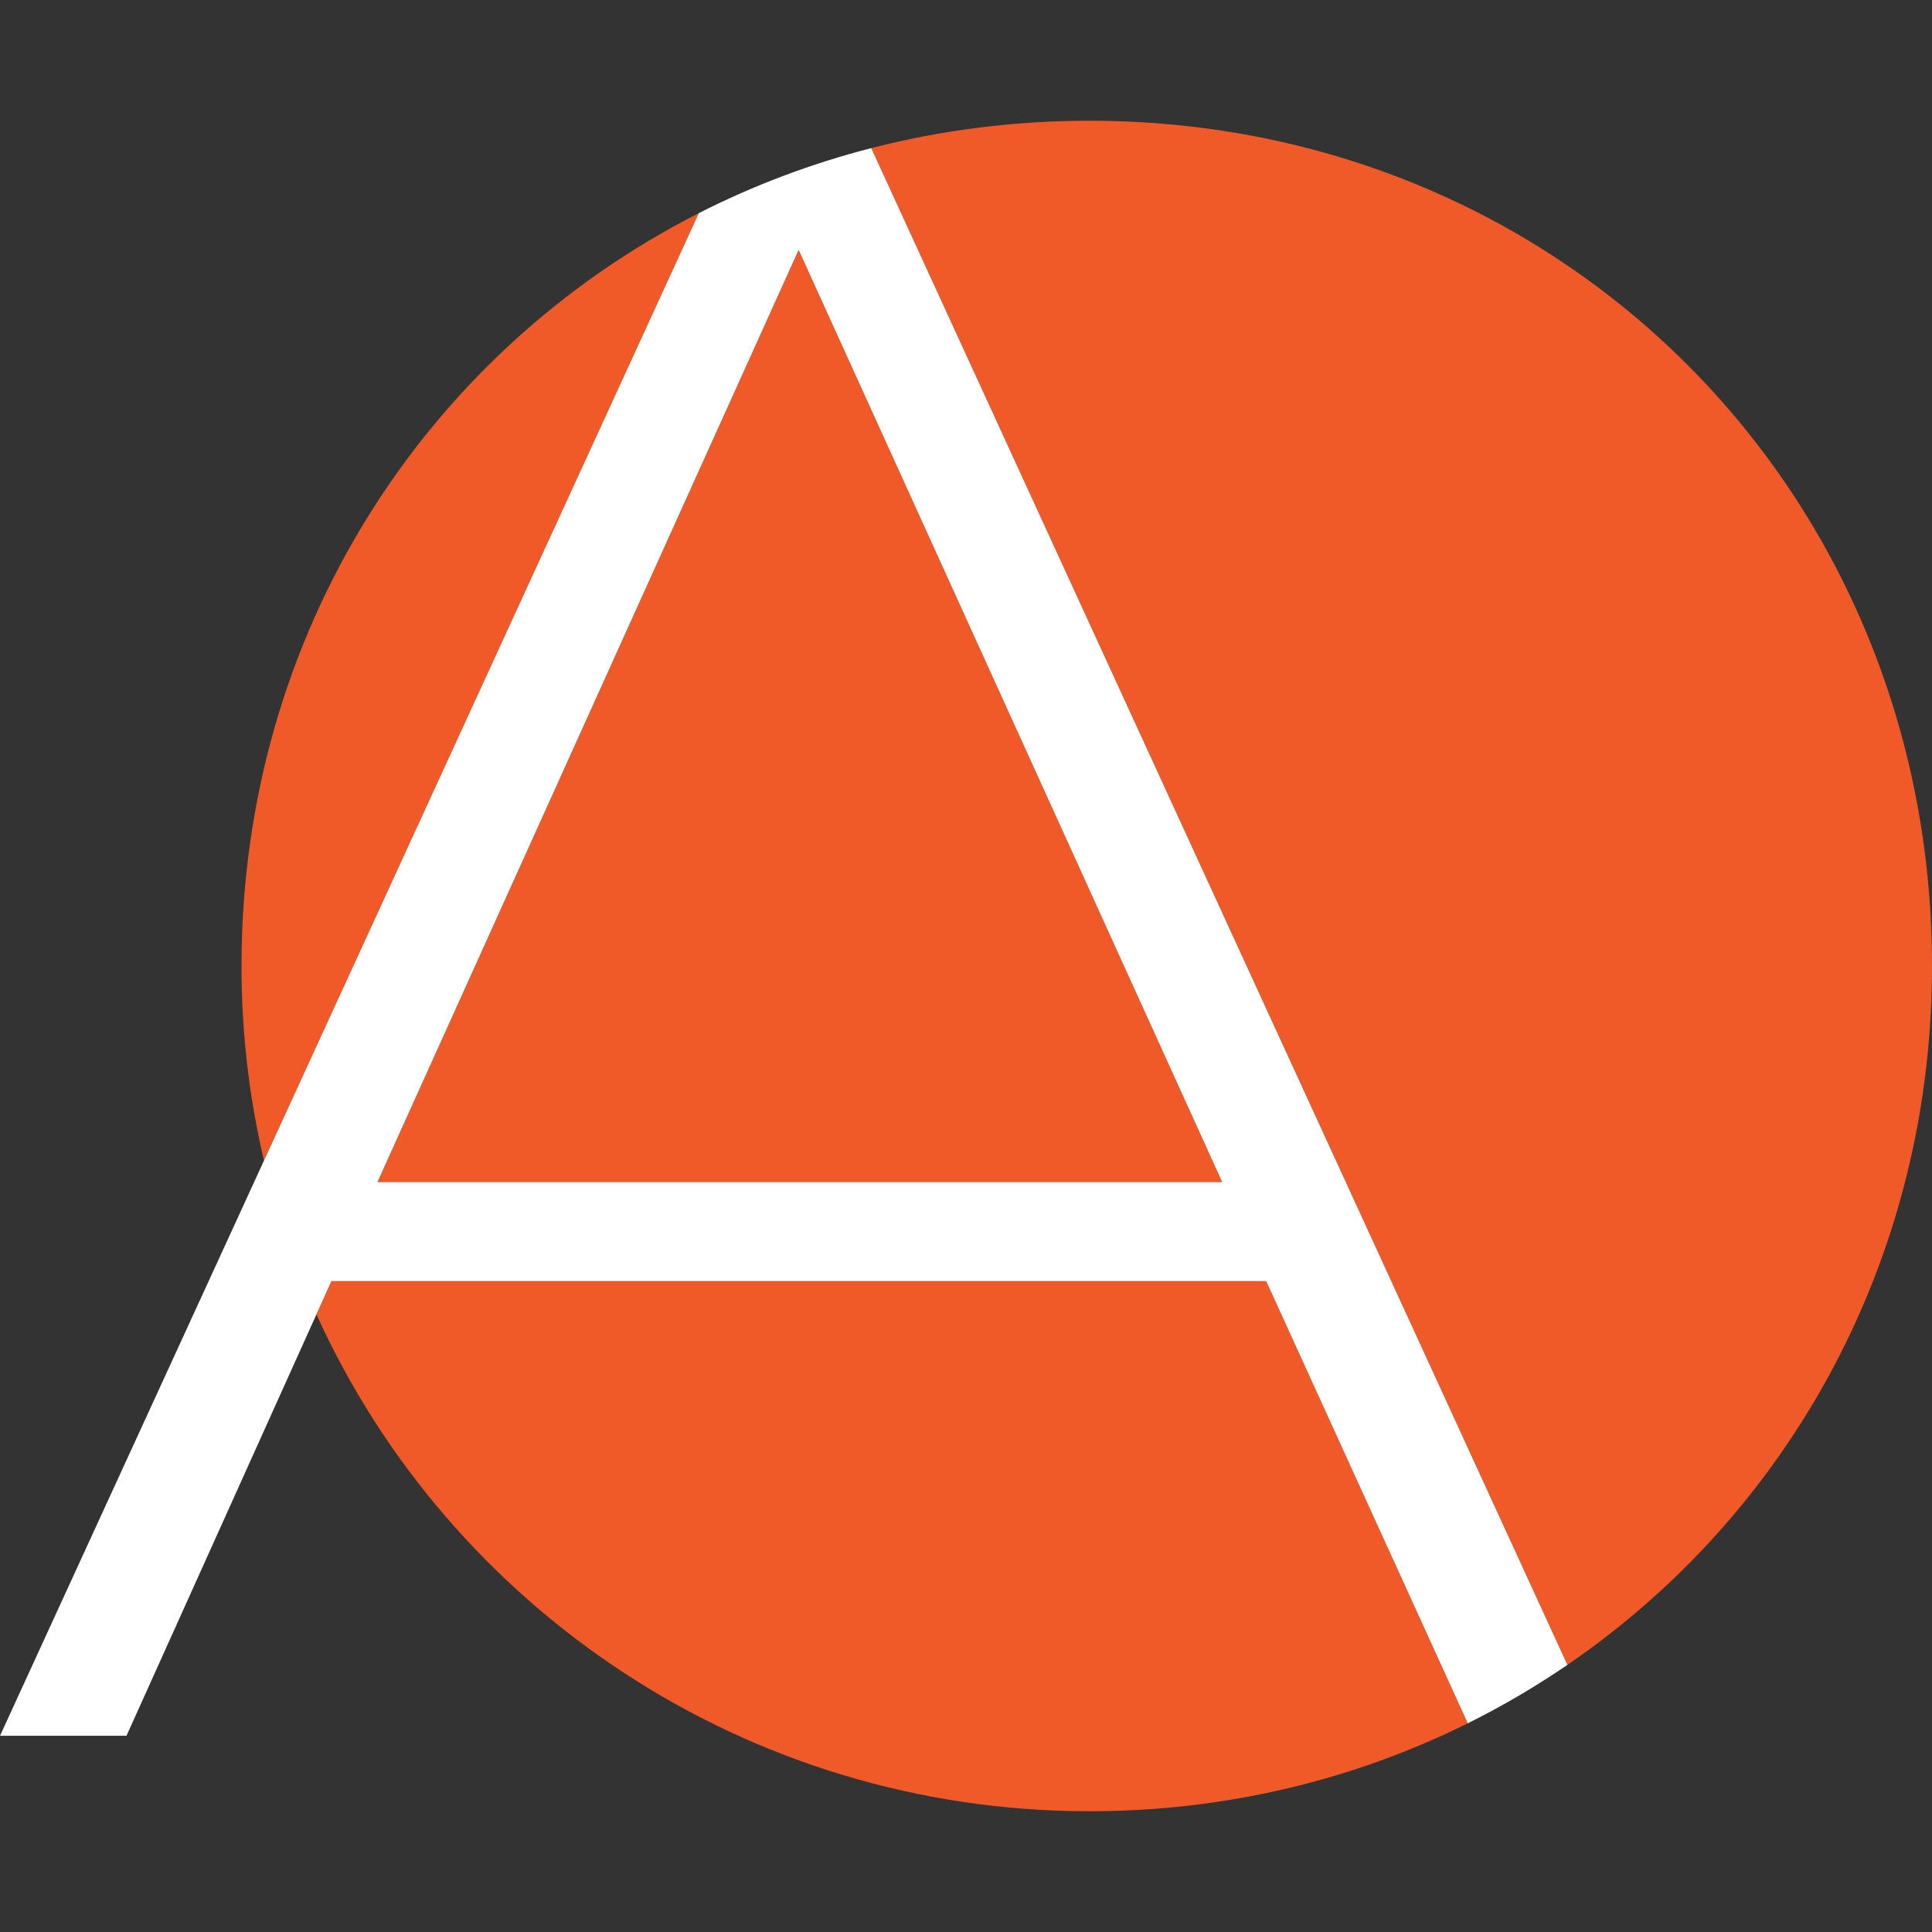 <svg width="128" height="128" viewBox="0 0 128 128" fill="none" xmlns="http://www.w3.org/2000/svg">
<rect x="0" y="0" width="128" height="128" fill="#333333" stroke="none"/>
<path d="M80.972 78.314L52.913 16.557L25.008 78.314H80.972Z" fill="#F05A28"/>
<path d="M83.869 84.877H21.957L20.963 87.083C29.788 106.542 49.434 120 72.182 120C81.21 120 89.718 117.912 97.242 114.174L83.888 84.877H83.869Z" fill="#F05A28"/>
<path d="M46.3 14.12C28.209 23.311 16 41.97 16 64C16 68.441 16.515 72.757 17.489 76.893L46.3 14.12Z" fill="#F05A28"/>
<path d="M128 64C128 32.569 103.511 8 72.182 8C67.172 8 62.327 8.628 57.723 9.813L103.844 110.302C118.463 100.308 128 83.471 128 64Z" fill="#F05A28"/>
<path fill-rule="evenodd" clip-rule="evenodd" d="M21.957 84.877H83.869H83.888L97.242 114.174C99.539 113.033 101.744 111.738 103.844 110.302L57.723 9.813C53.717 10.844 49.892 12.295 46.3 14.12L17.489 76.893L0 115H8.381L20.963 87.083L21.957 84.877ZM52.913 16.557L80.972 78.314H25.008L52.913 16.557Z" fill="white"/>
</svg>
